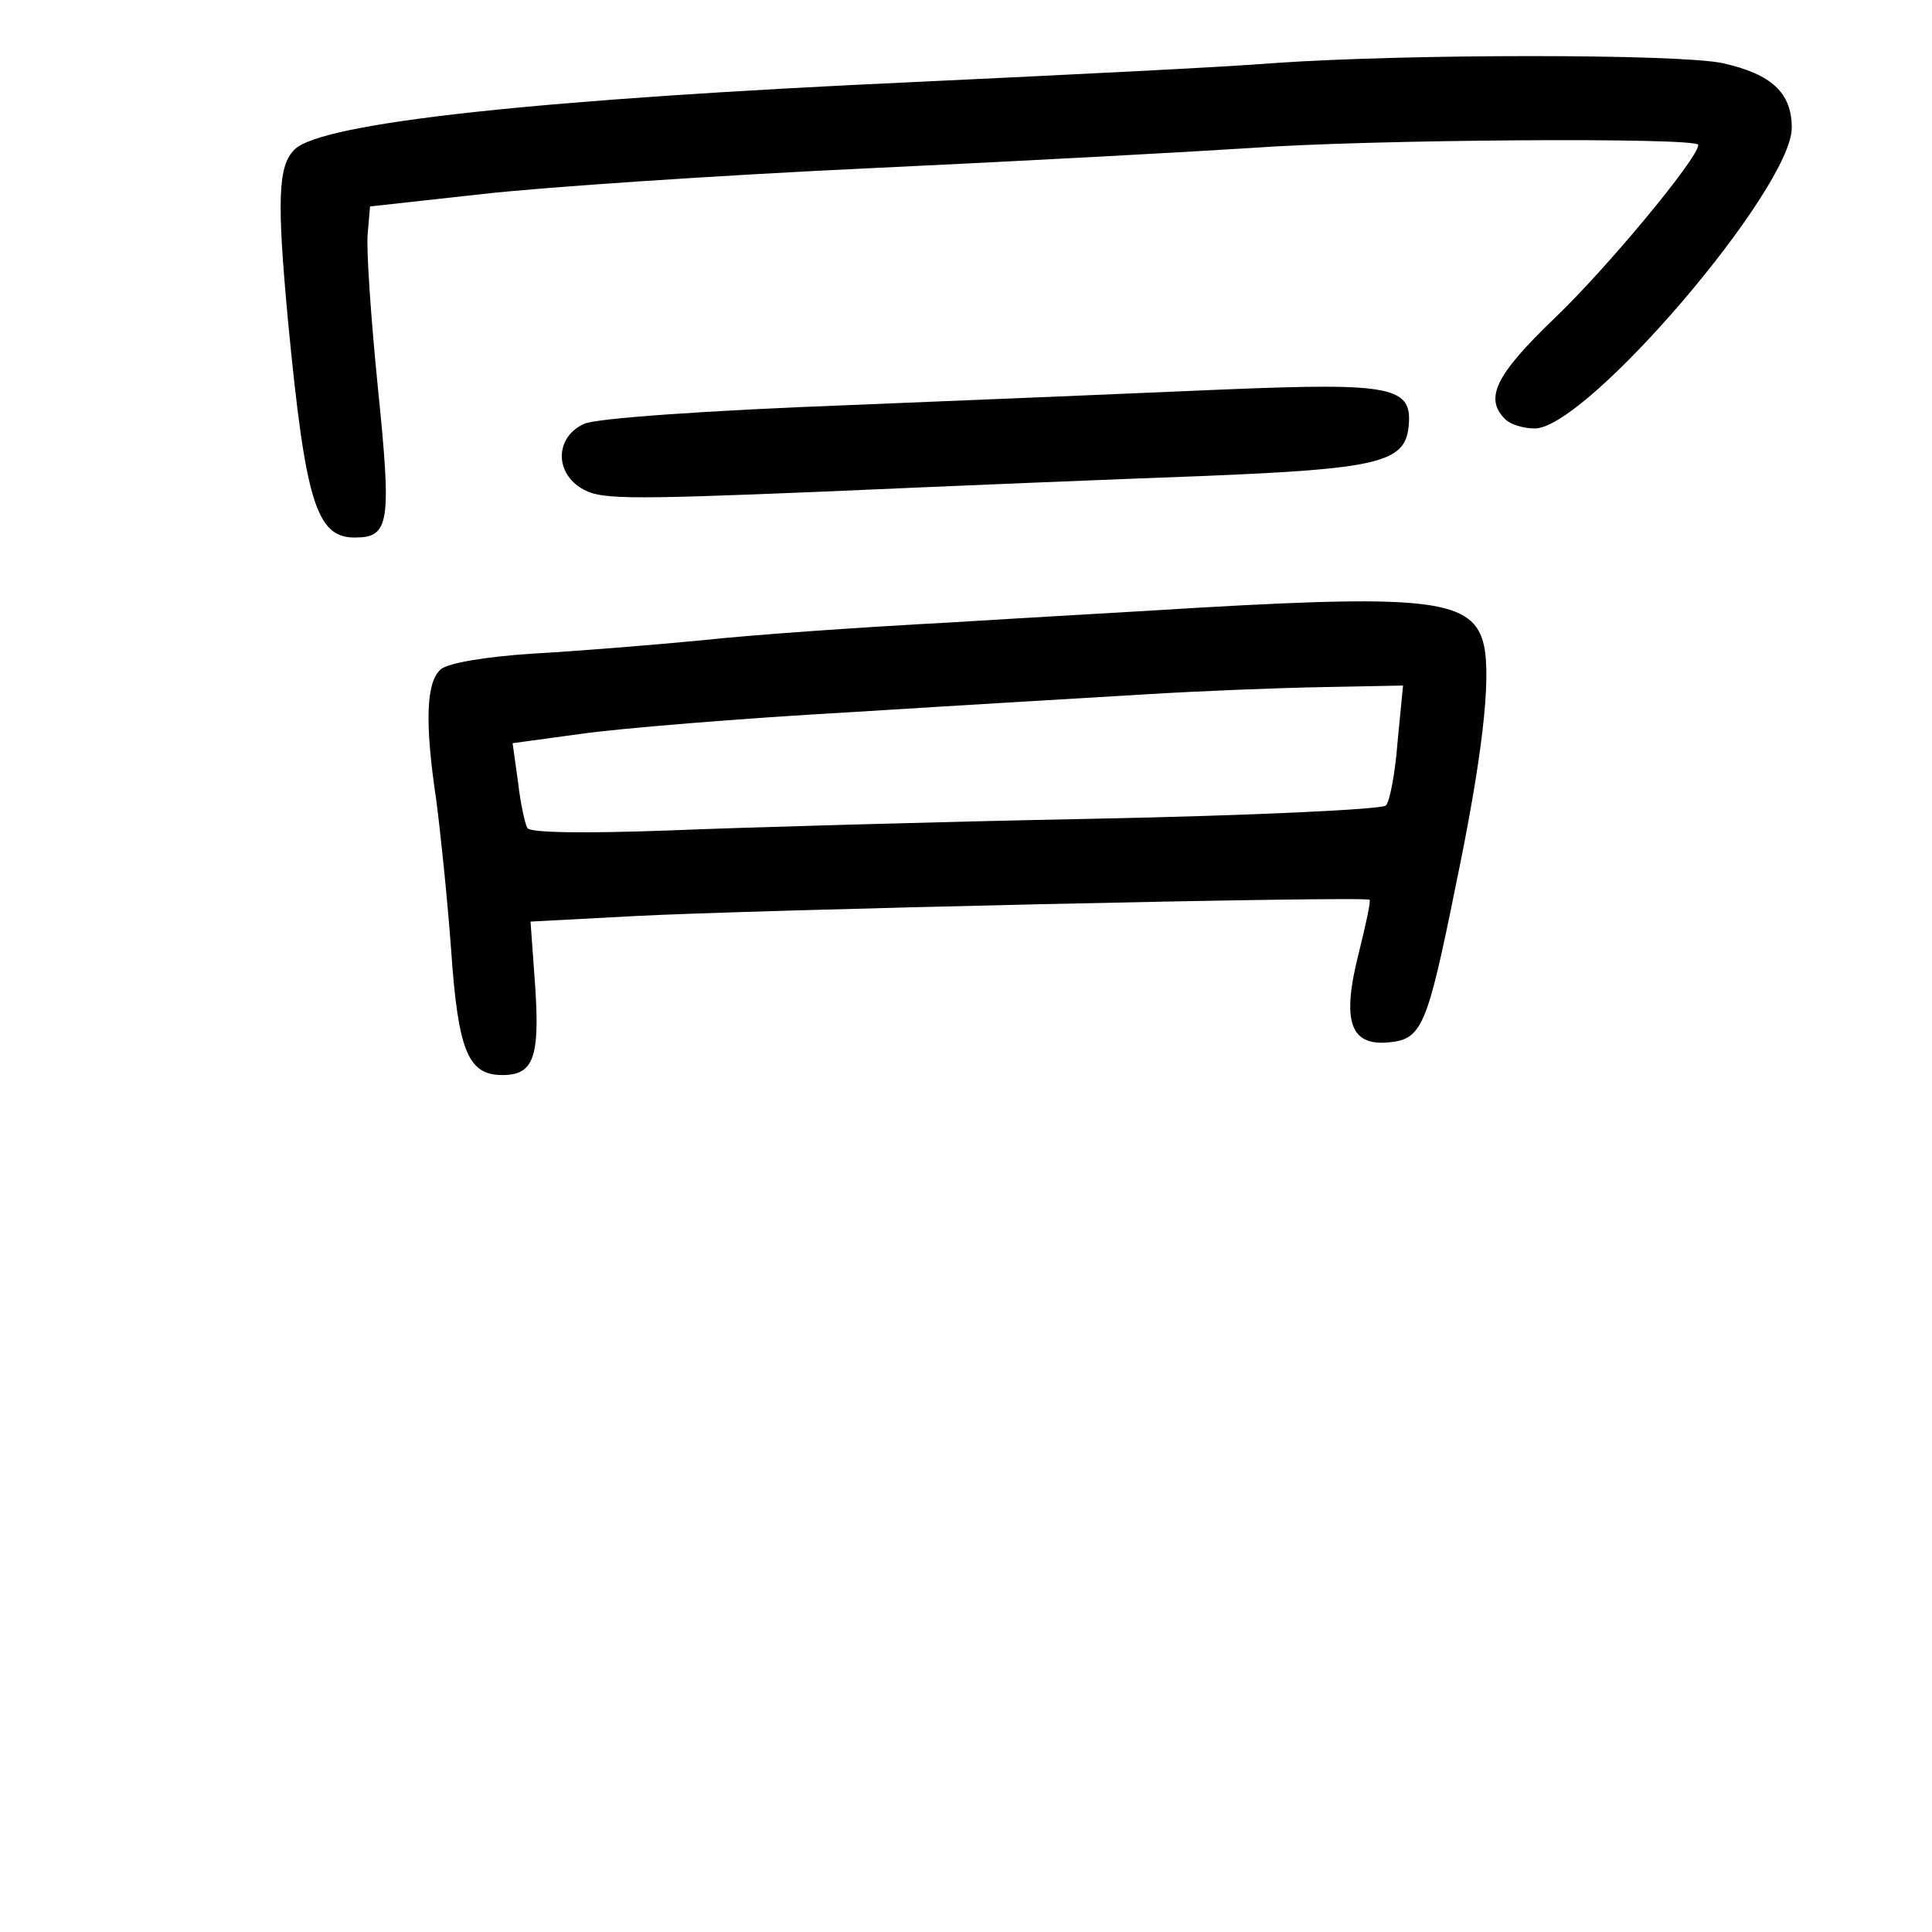 <?xml version="1.0" standalone="no"?>
<!DOCTYPE svg PUBLIC "-//W3C//DTD SVG 20010904//EN"
 "http://www.w3.org/TR/2001/REC-SVG-20010904/DTD/svg10.dtd">
<svg version="1.0" xmlns="http://www.w3.org/2000/svg"
 width="248pt" height="248pt" viewBox="0 0 248 248"
 preserveAspectRatio="xMidYMid meet">
<g transform="translate(0,248) scale(0.1,-0.1)"
fill="#000000" stroke="none">
<path d="M1635 2399 c-60 -5 -265 -15 -455 -24 -484 -22 -767 -52 -802 -87
-21 -21 -23 -63 -8 -223 22 -228 36 -275 85 -275 45 0 48 17 30 193 -9 90 -15
179 -13 197 l3 35 145 16 c80 9 303 24 495 33 193 9 413 21 490 26 148 11 575
14 575 4 0 -17 -118 -159 -184 -222 -76 -73 -91 -103 -64 -130 7 -7 24 -12 38
-12 67 0 330 308 330 386 0 45 -26 69 -89 83 -58 12 -404 12 -576 0z"/>
<path d="M1570 1980 c-91 -4 -307 -13 -480 -20 -185 -7 -325 -17 -340 -24 -36
-16 -39 -60 -5 -82 24 -15 47 -16 313 -5 158 7 377 16 487 20 221 9 258 17
263 62 6 53 -19 58 -238 49z"/>
<path d="M1540 1700 c-63 -4 -207 -12 -320 -19 -113 -6 -257 -16 -320 -23 -63
-6 -161 -14 -216 -17 -61 -4 -108 -12 -118 -20 -19 -16 -21 -68 -6 -168 5 -38
14 -123 19 -191 9 -132 22 -162 66 -162 40 0 48 23 42 114 l-6 83 132 7 c147
8 940 26 945 21 2 -1 -5 -33 -14 -69 -22 -87 -11 -119 39 -114 42 4 49 20 85
198 35 168 46 267 37 311 -13 59 -68 66 -365 49z m254 -172 c-3 -40 -10 -77
-15 -82 -5 -5 -174 -13 -376 -17 -203 -4 -447 -11 -544 -15 -110 -4 -178 -3
-182 3 -3 5 -9 32 -12 59 l-7 50 88 12 c49 7 206 20 349 28 143 9 314 19 380
23 66 4 166 8 223 9 l103 2 -7 -72z"/>
</g>
</svg>
